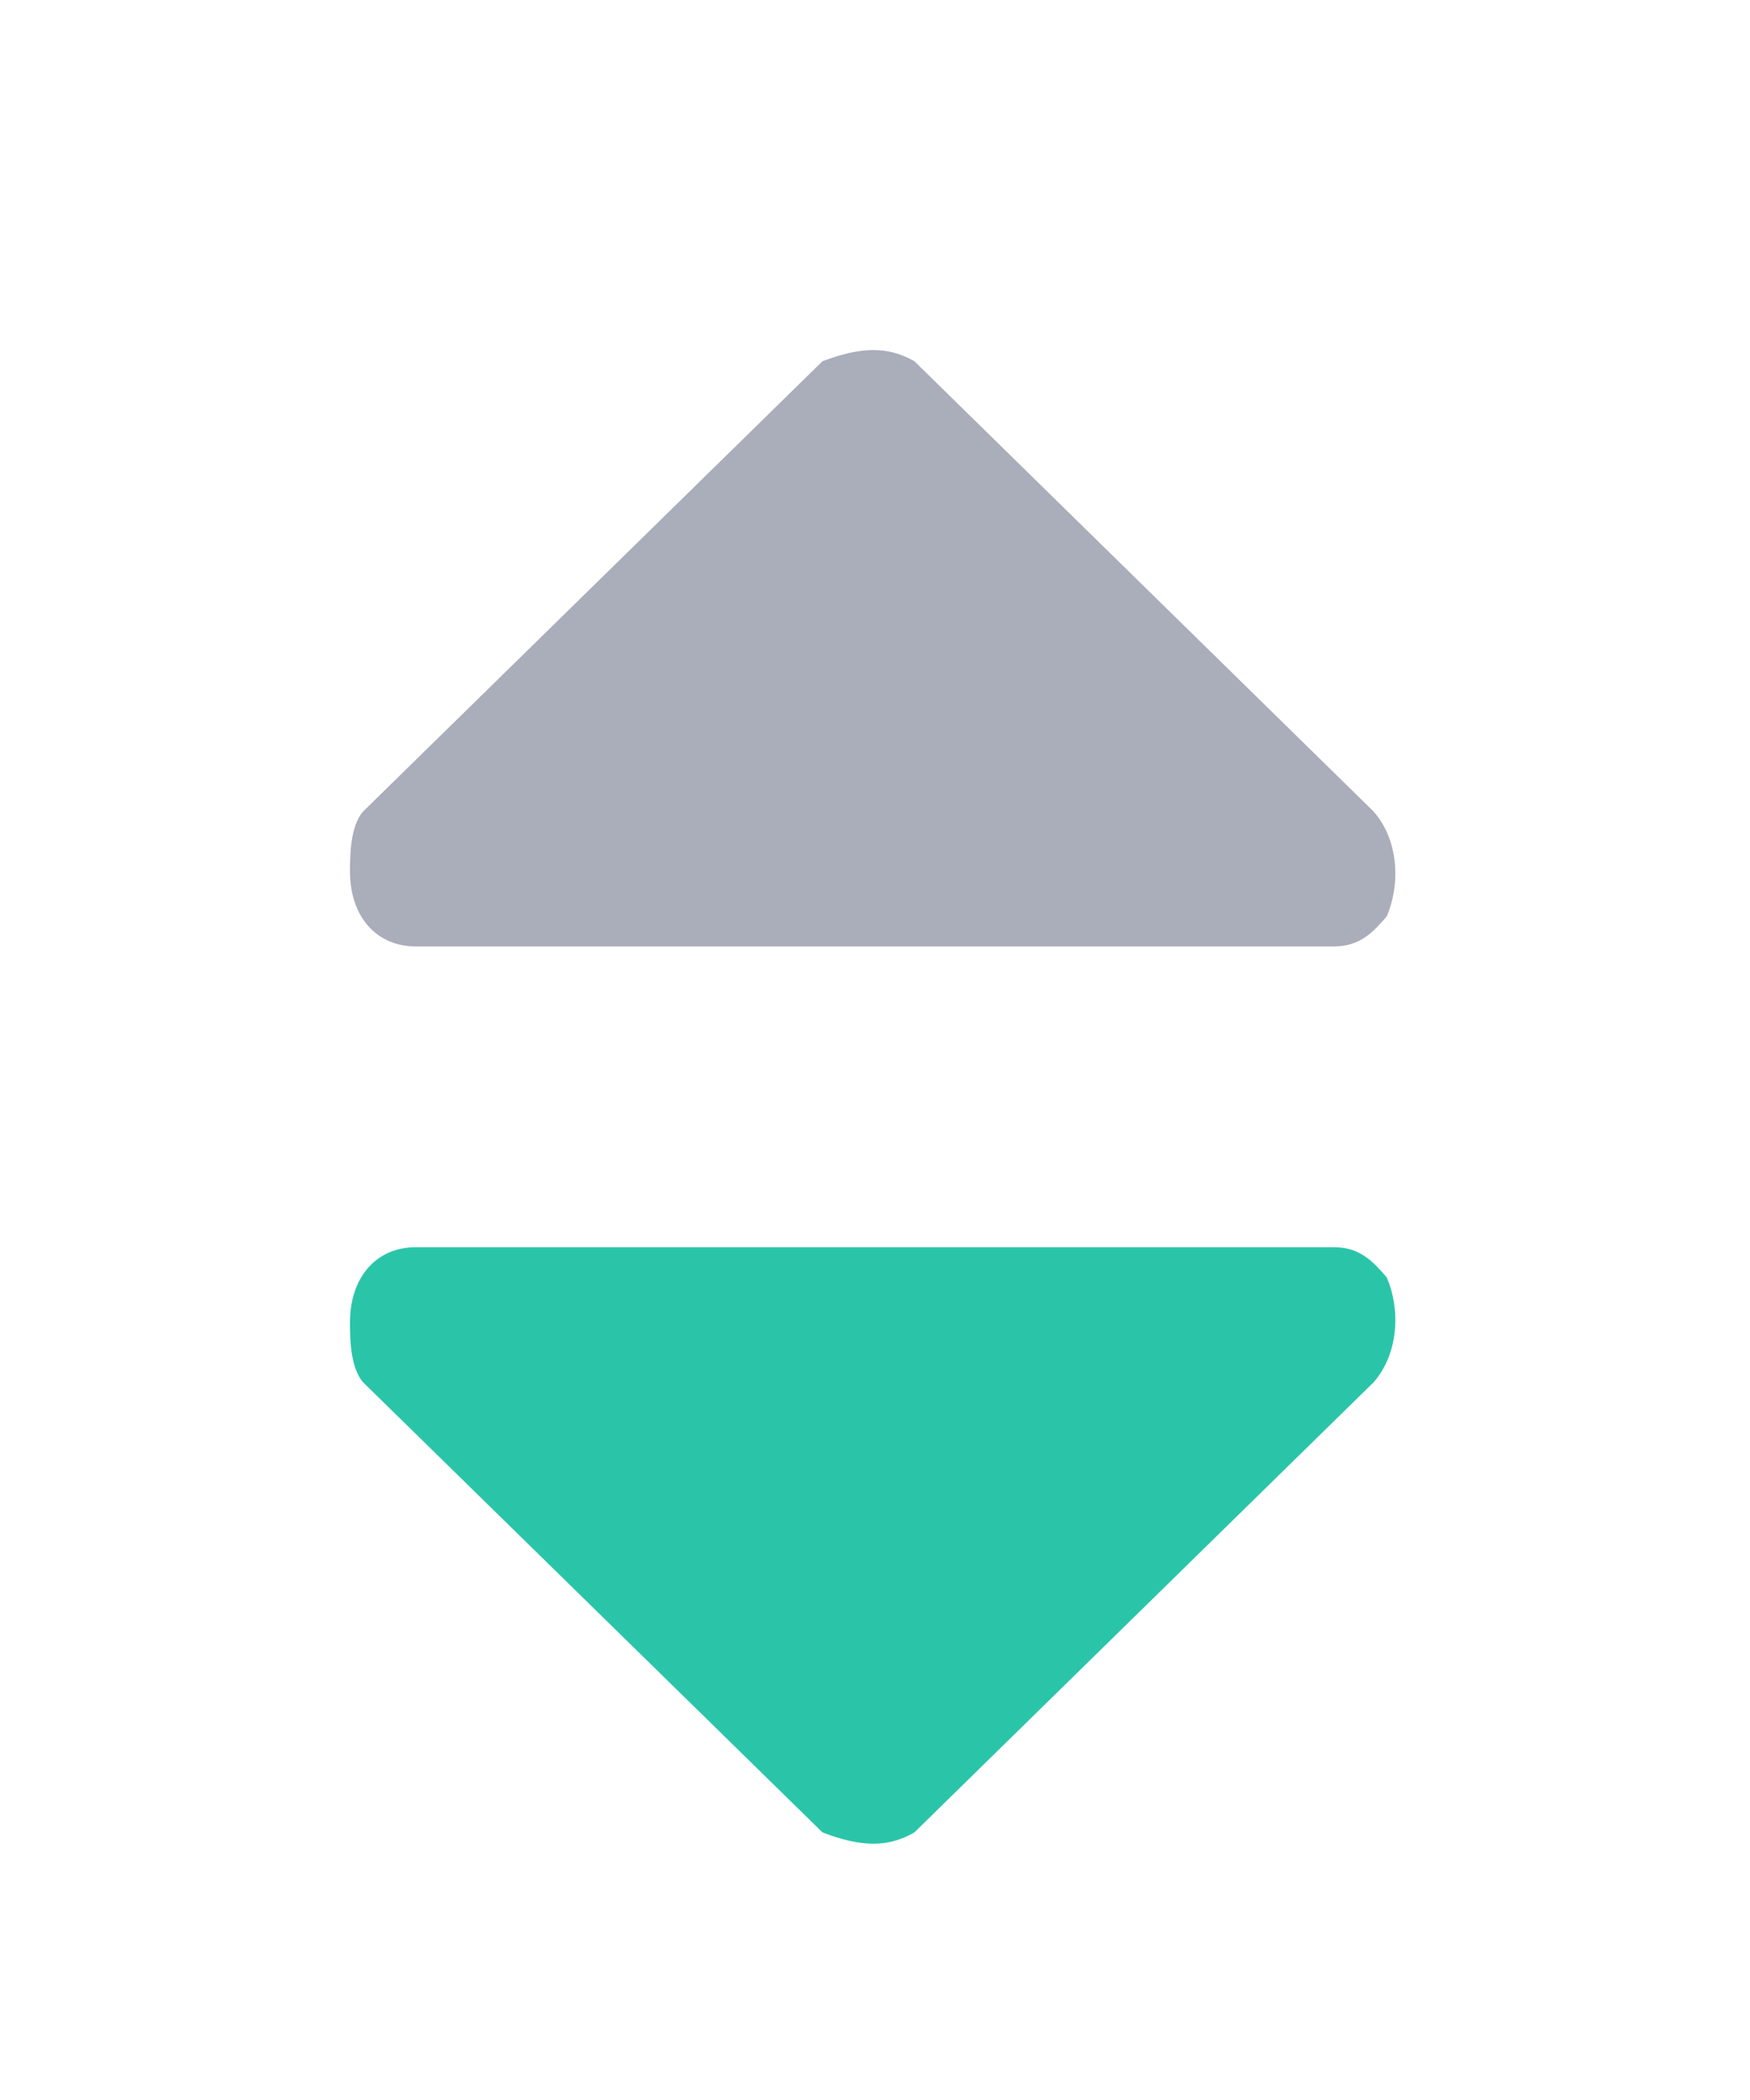 <?xml version="1.0" encoding="UTF-8"?>
<svg width="10px" height="12px" viewBox="0 0 10 12" version="1.1" xmlns="http://www.w3.org/2000/svg" xmlns:xlink="http://www.w3.org/1999/xlink">
    <title>降序</title>
    <g id="模具监控" stroke="none" stroke-width="1" fill="none" fill-rule="evenodd">
        <g id="画板" transform="translate(-365, -210)" fill-rule="nonzero">
            <g id="编组" transform="translate(365, 210)">
                <path d="M5.225,2.064 L7.849,4.637 C7.999,4.808 7.999,5.065 7.924,5.237 C7.849,5.323 7.774,5.408 7.624,5.408 L2.375,5.408 C2.15,5.408 2,5.237 2,4.98 C2,4.894 2,4.722 2.075,4.637 L4.7,2.064 C4.925,1.979 5.075,1.979 5.225,2.064 Z" id="路径" fill="#AAADBA"></path>
                <path d="M5.225,10.471 L7.849,7.899 C7.999,7.727 7.999,7.47 7.924,7.299 C7.849,7.213 7.774,7.127 7.624,7.127 L2.375,7.127 C2.15,7.127 2,7.299 2,7.556 C2,7.641 2,7.813 2.075,7.899 L4.7,10.471 C4.925,10.557 5.075,10.557 5.225,10.471 L5.225,10.471 Z" id="路径" fill="#2AC5A9"></path>
            </g>
        </g>
    </g>
</svg>